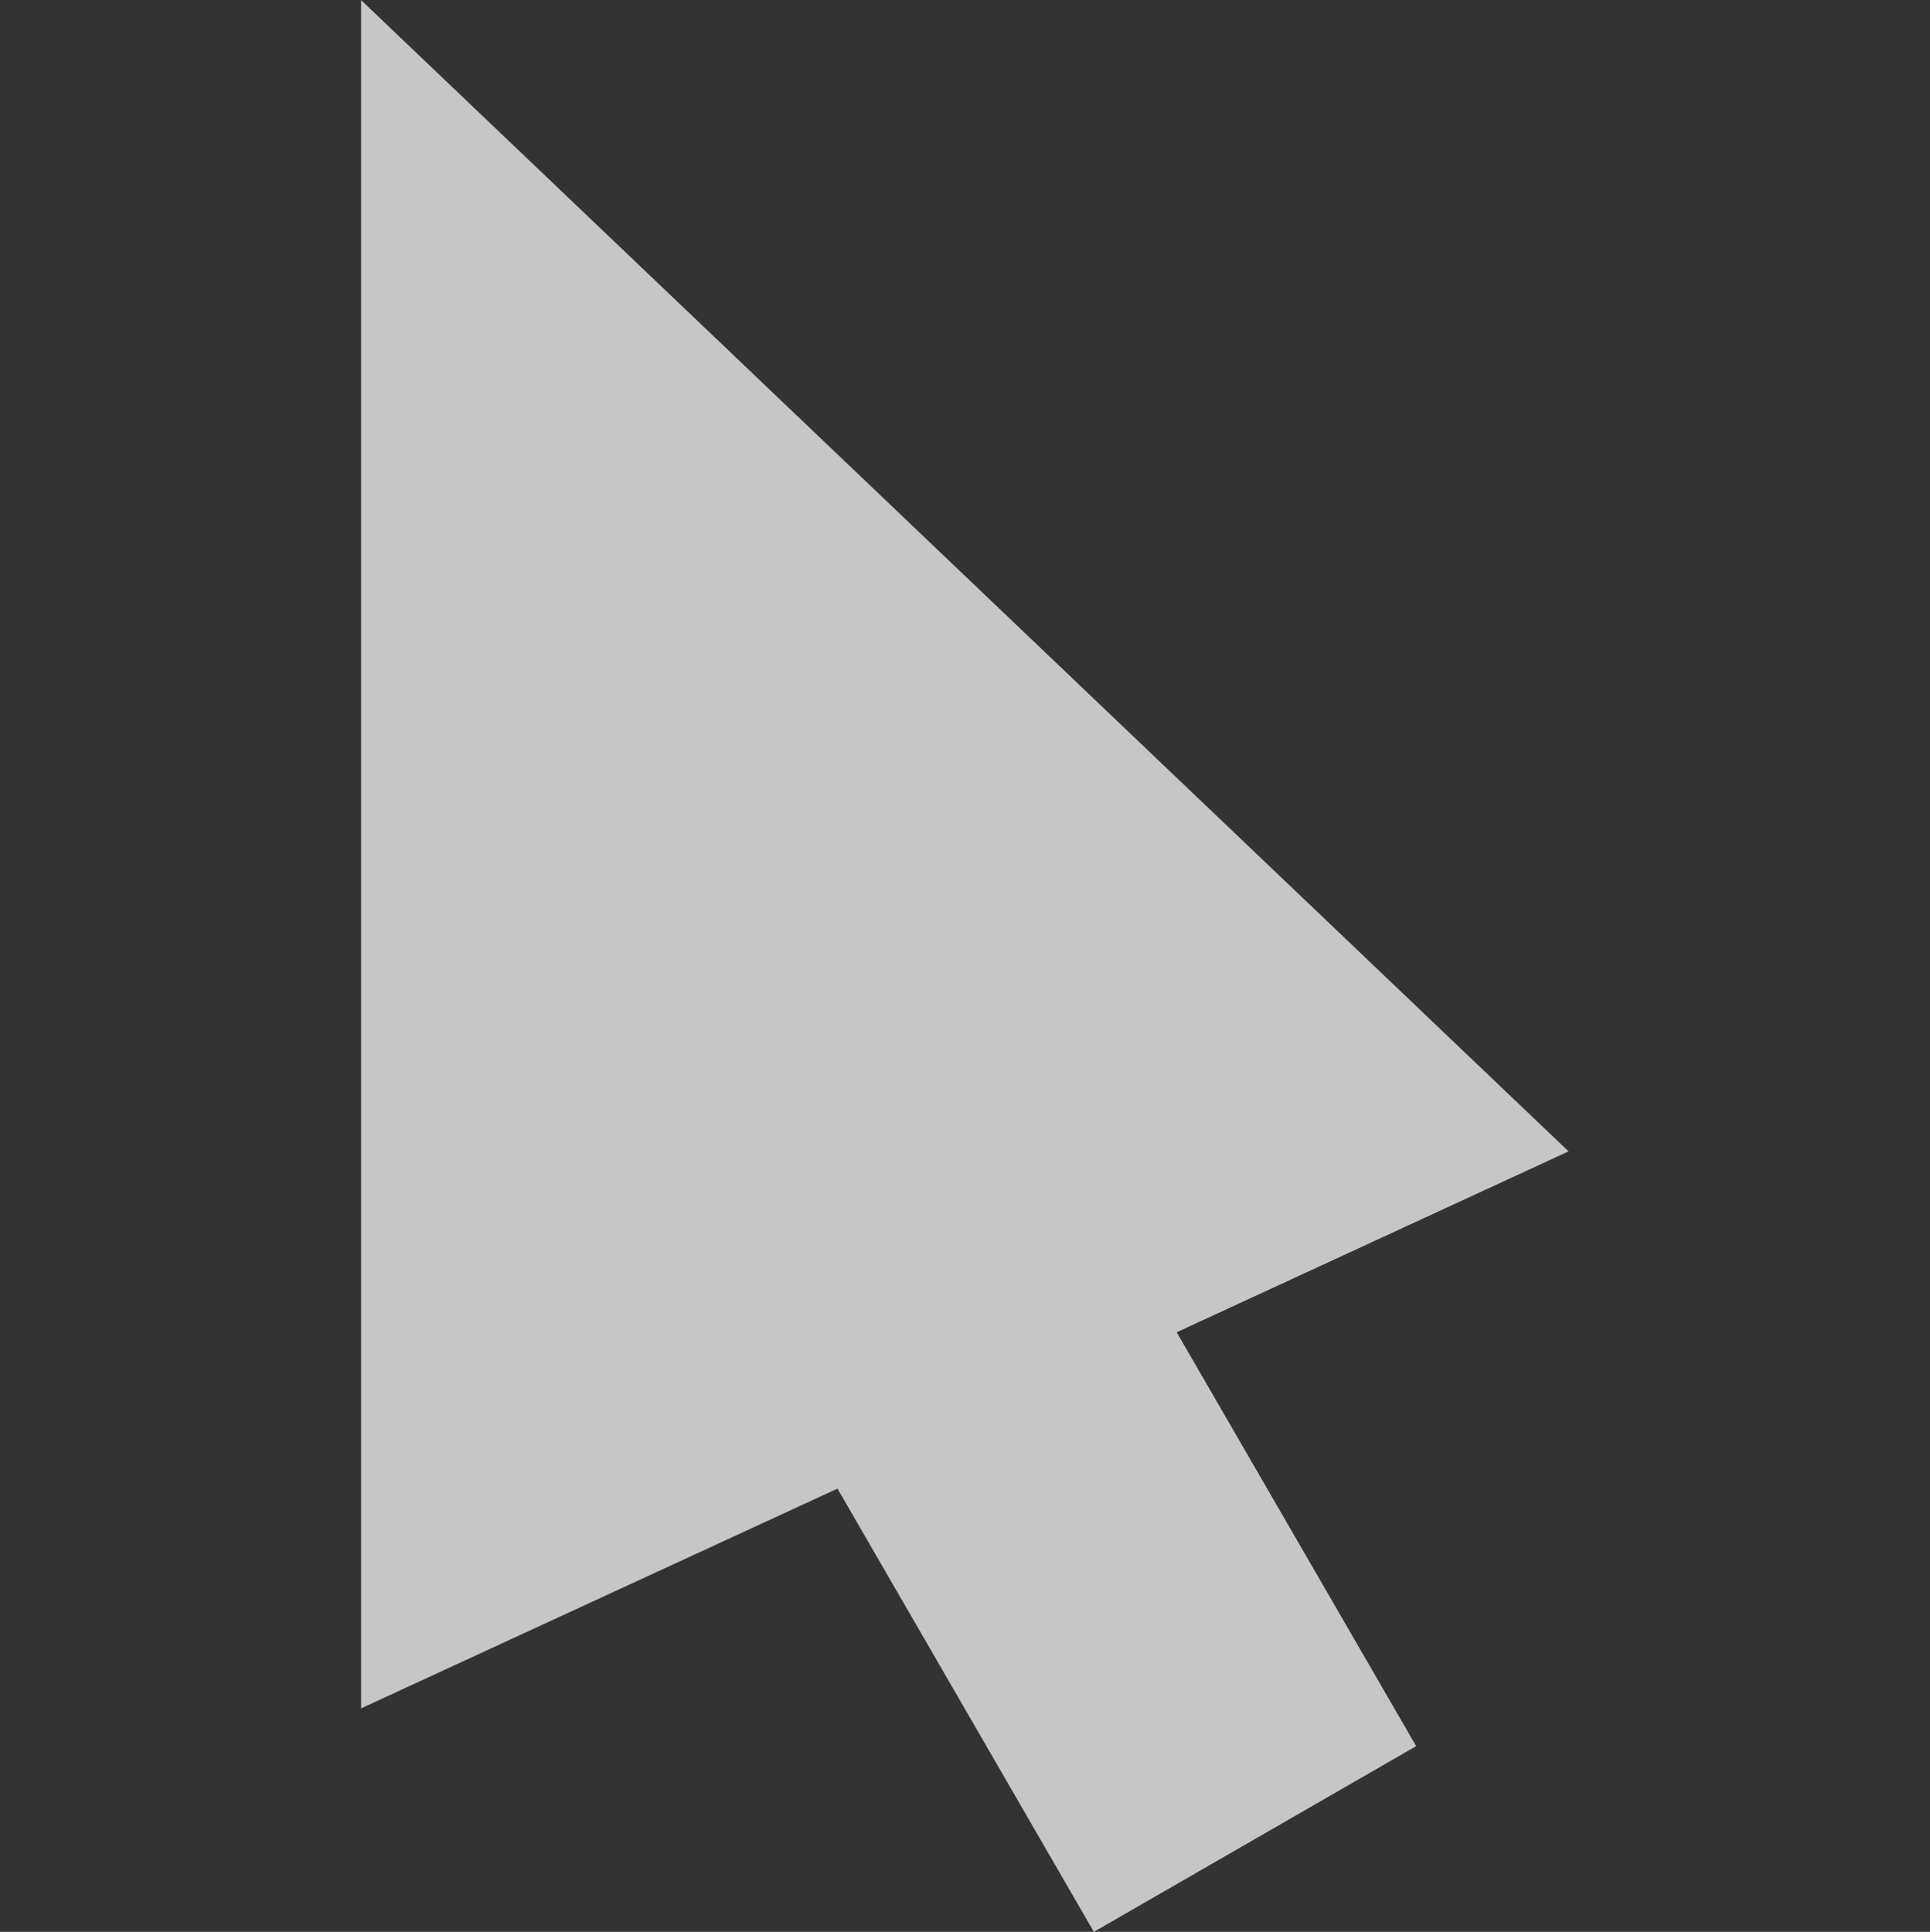 <?xml version="1.0" encoding="UTF-8" standalone="no"?>
<!--Created with Inkscape (http://www.inkscape.org/)-->
<svg id="svg7384" xmlns:rdf="http://www.w3.org/1999/02/22-rdf-syntax-ns#" style="enable-background:new" xmlns="http://www.w3.org/2000/svg" xmlns:osb="http://www.openswatchbook.org/uri/2009/osb" height="16" width="15.982" version="1.1" xmlns:cc="http://creativecommons.org/ns#" xmlns:dc="http://purl.org/dc/elements/1.1/">
    <rect width="100%" height="100%" fill="#333333" stroke="none"/>
    <title id="title8473">
        Paper Symbolic Icon Theme
    </title>
    <g id="layer12" transform="translate(-265 79.003)">
        <path id="path3242" opacity=".72" d="m267.99-79.003v14.149l3.945-1.82 2.123 3.671 2.669-1.538-1.983-3.428 3.245-1.498-10-9.536z" fill-rule="evenodd" fill="#fff"/>
    </g>
</svg>
